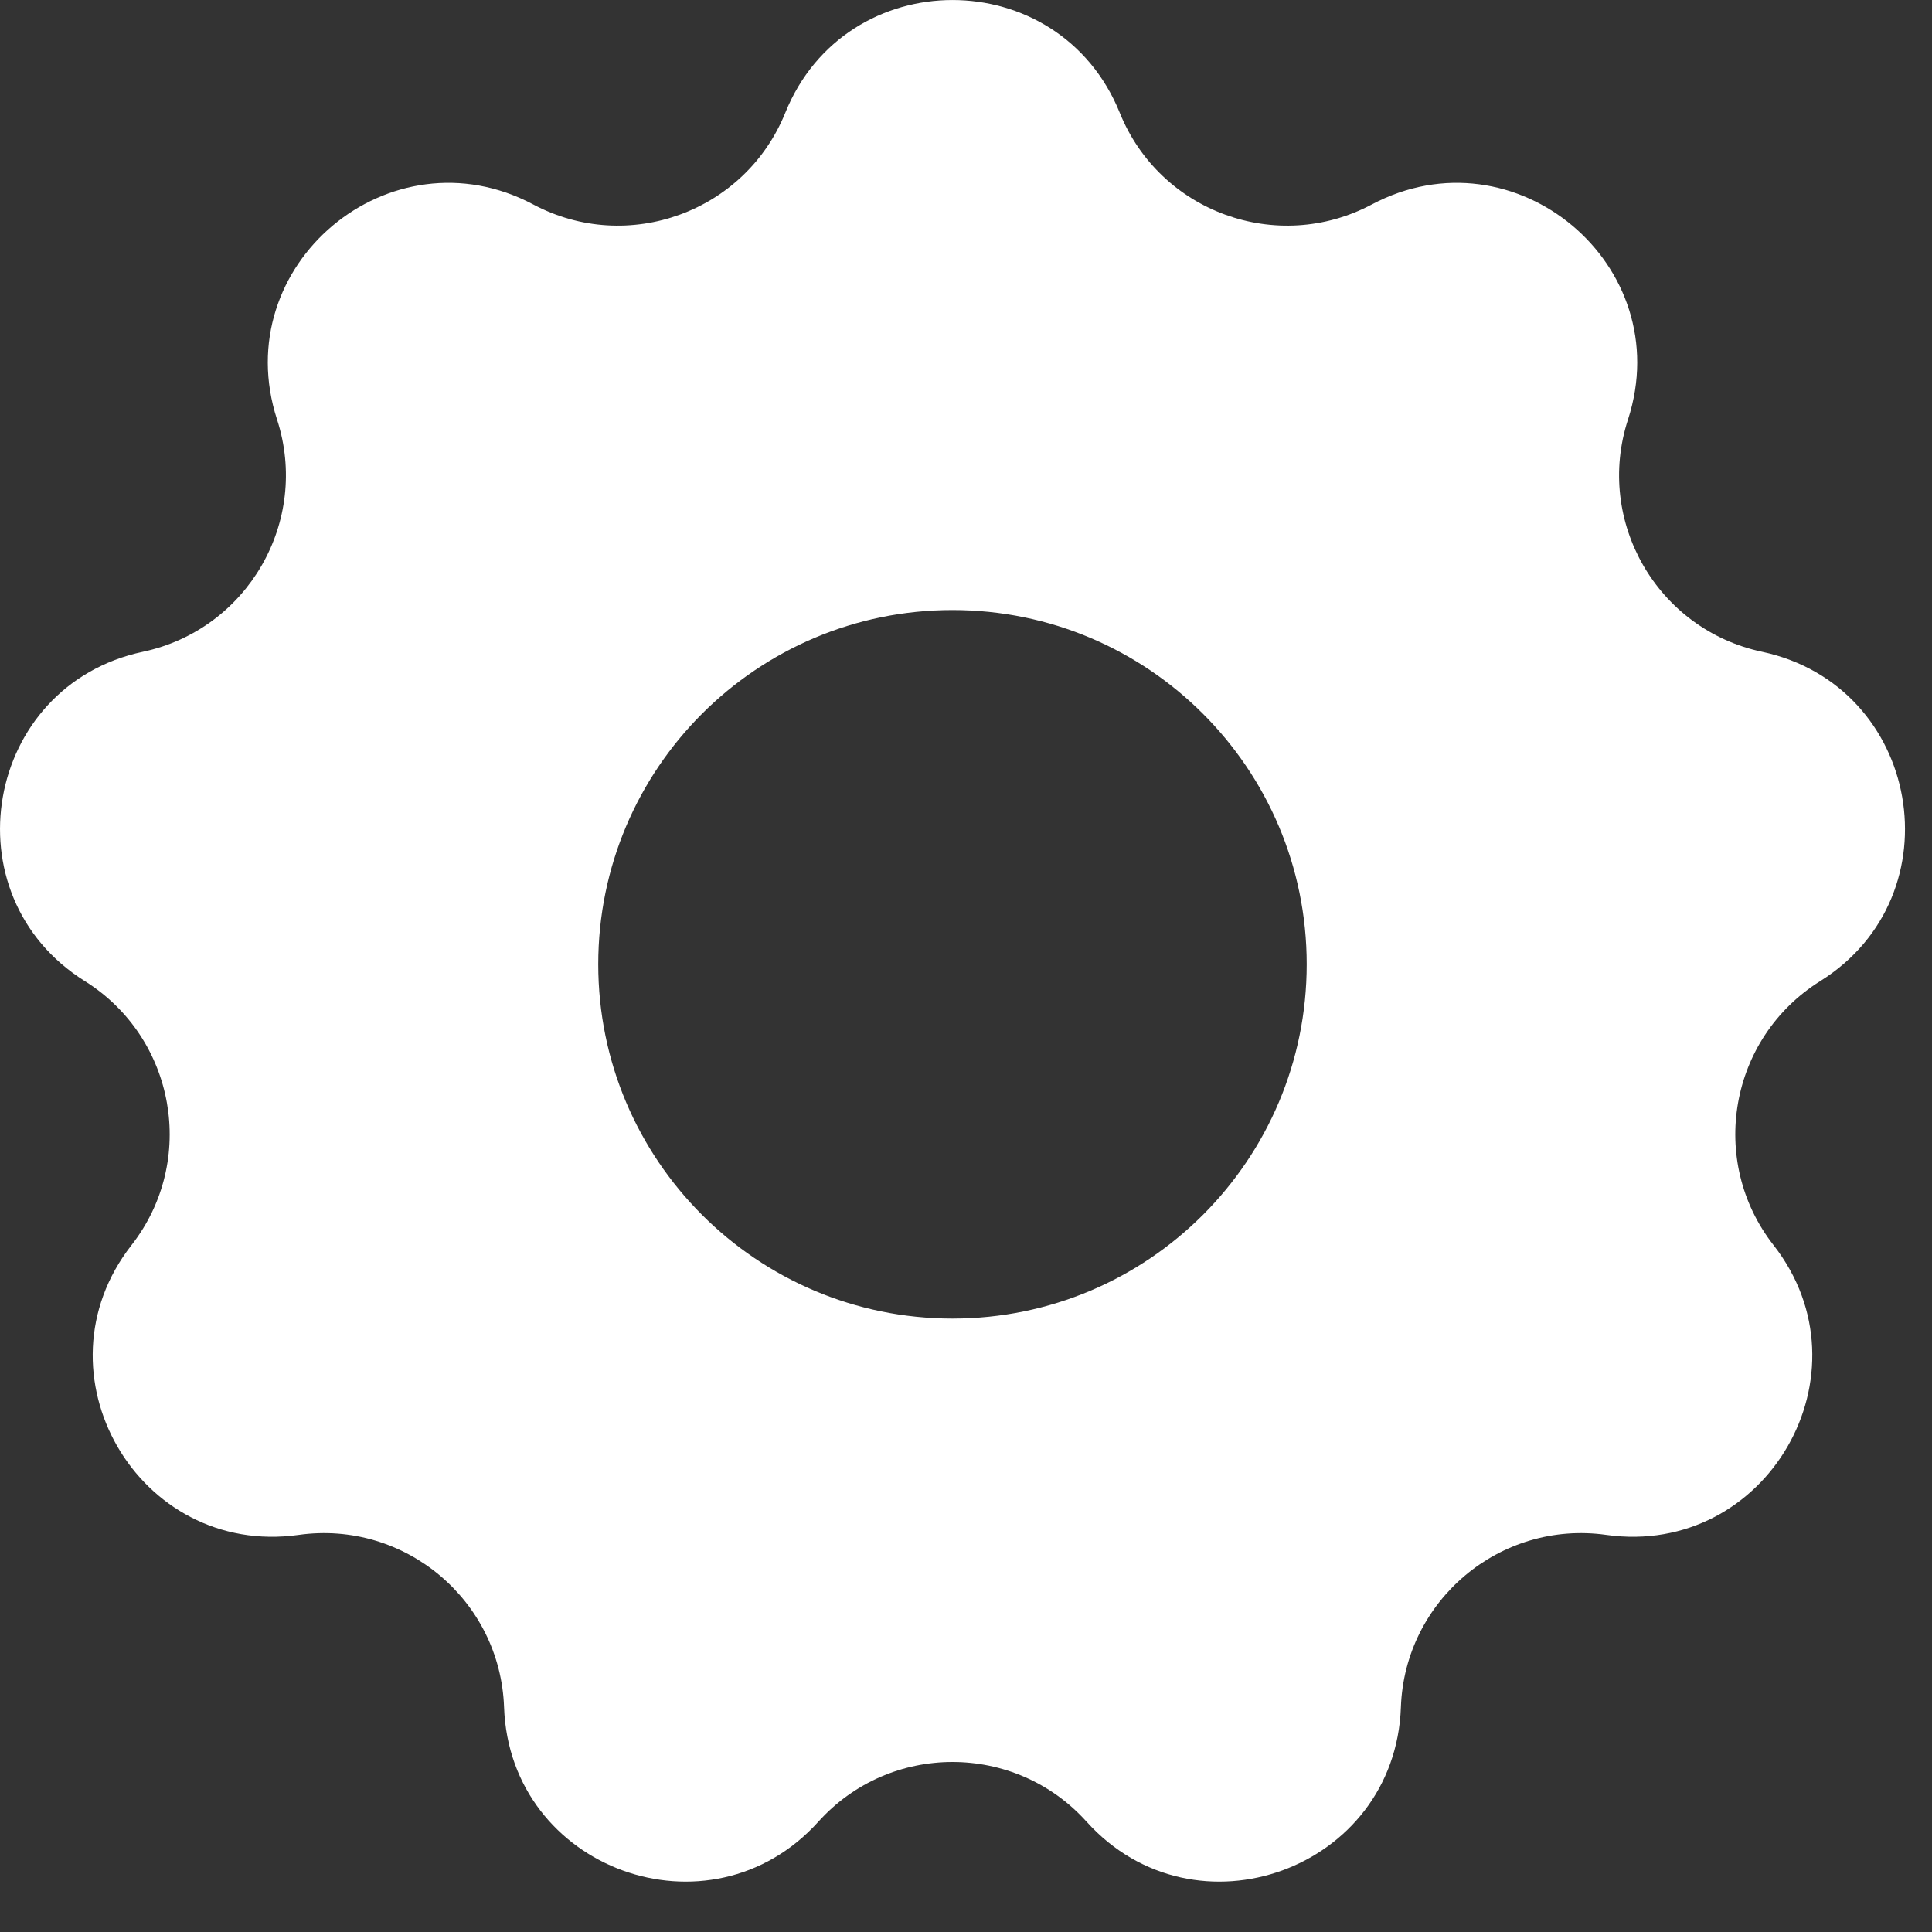 <svg width="20" height="20" viewBox="0 0 20 20" fill="none" xmlns="http://www.w3.org/2000/svg">
<rect x="0" y="0" width="20" height="20" fill="#333333" stroke="none"/>
<path fill-rule="evenodd" clip-rule="evenodd" d="M11.592 1.168C10.962 -0.389 8.758 -0.389 8.129 1.168C7.713 2.195 6.499 2.637 5.521 2.117C4.038 1.329 2.349 2.746 2.868 4.343C3.21 5.397 2.564 6.516 1.48 6.747C-0.163 7.096 -0.545 9.267 0.879 10.157C1.818 10.745 2.043 12.017 1.361 12.89C0.327 14.214 1.429 16.123 3.092 15.889C4.19 15.735 5.179 16.566 5.218 17.673C5.277 19.352 7.348 20.105 8.472 18.858C9.214 18.034 10.506 18.034 11.248 18.858C12.372 20.105 14.443 19.352 14.502 17.673C14.541 16.566 15.53 15.735 16.628 15.889C18.291 16.123 19.393 14.214 18.36 12.89C17.677 12.017 17.902 10.745 18.842 10.157C20.266 9.267 19.883 7.096 18.24 6.747C17.156 6.516 16.51 5.397 16.853 4.343C17.371 2.746 15.683 1.329 14.2 2.117C13.221 2.637 12.007 2.195 11.592 1.168ZM9.86 6.315C7.835 6.315 6.193 7.957 6.193 9.982C6.193 12.008 7.835 13.65 9.86 13.65C11.886 13.65 13.527 12.008 13.527 9.982C13.527 7.957 11.886 6.315 9.86 6.315Z" fill="white"/>
</svg>
